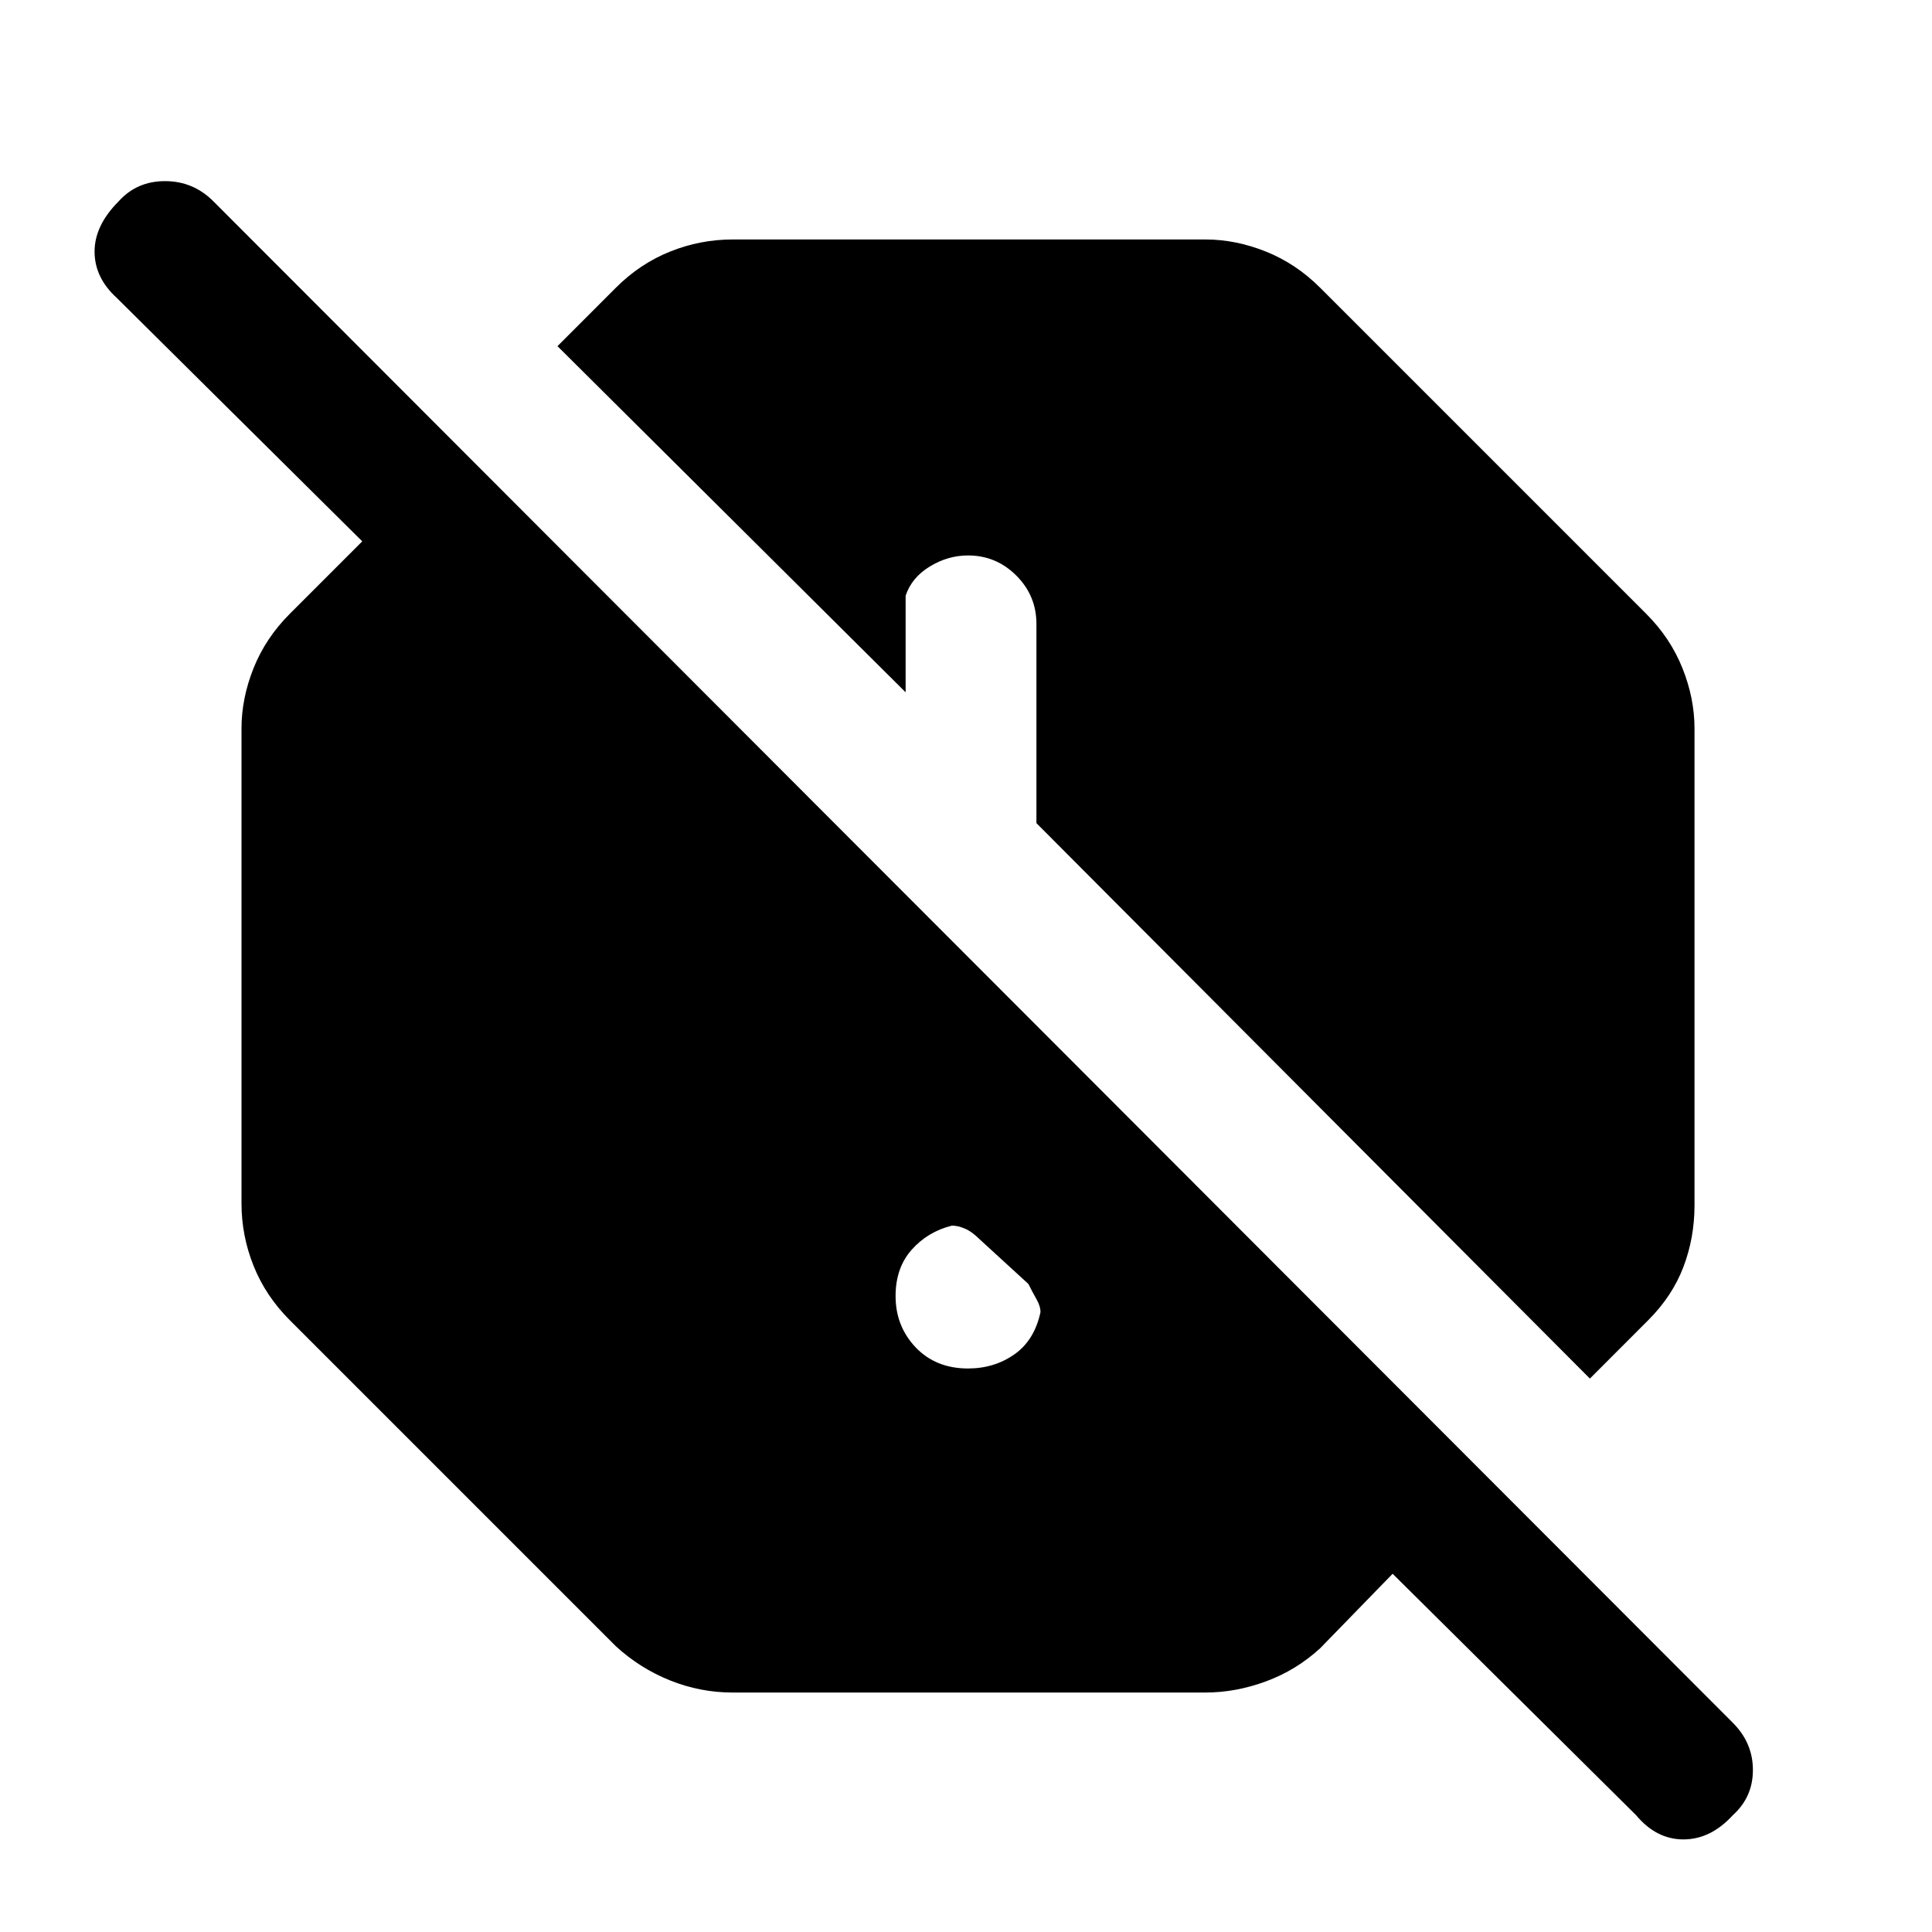 <svg xmlns="http://www.w3.org/2000/svg" height="40" width="40"><path d="M15.167 35.042Q14.5 35.042 13.875 34.792Q13.25 34.542 12.75 34.083L6 27.333Q5.5 26.833 5.25 26.208Q5 25.583 5 24.917V15.083Q5 14.458 5.25 13.833Q5.5 13.208 6 12.708L7.5 11.208L2.417 6.167Q1.958 5.75 1.958 5.208Q1.958 4.667 2.458 4.167Q2.833 3.75 3.417 3.75Q4 3.75 4.417 4.167L35.875 35.667Q36.292 36.083 36.292 36.646Q36.292 37.208 35.875 37.583Q35.417 38.083 34.854 38.083Q34.292 38.083 33.875 37.583L28.833 32.583L27.333 34.125Q26.833 34.583 26.208 34.812Q25.583 35.042 24.958 35.042ZM20.292 25.667Q20.125 25.5 19.979 25.438Q19.833 25.375 19.708 25.375Q19.208 25.5 18.875 25.875Q18.542 26.25 18.542 26.833Q18.542 27.458 18.958 27.896Q19.375 28.333 20.042 28.333Q20.583 28.333 21 28.042Q21.417 27.75 21.542 27.167Q21.542 27.042 21.458 26.896Q21.375 26.75 21.292 26.583ZM32.917 28.542 34.125 27.333Q34.625 26.833 34.854 26.229Q35.083 25.625 35.083 24.958V15.083Q35.083 14.458 34.833 13.833Q34.583 13.208 34.083 12.708L27.333 5.958Q26.833 5.458 26.208 5.208Q25.583 4.958 24.958 4.958H15.167Q14.5 4.958 13.875 5.208Q13.25 5.458 12.75 5.958L11.542 7.167L18.75 14.333V12.333Q18.875 11.958 19.25 11.729Q19.625 11.5 20.042 11.5Q20.625 11.5 21.042 11.917Q21.458 12.333 21.458 12.917V17.042Z"/></svg>